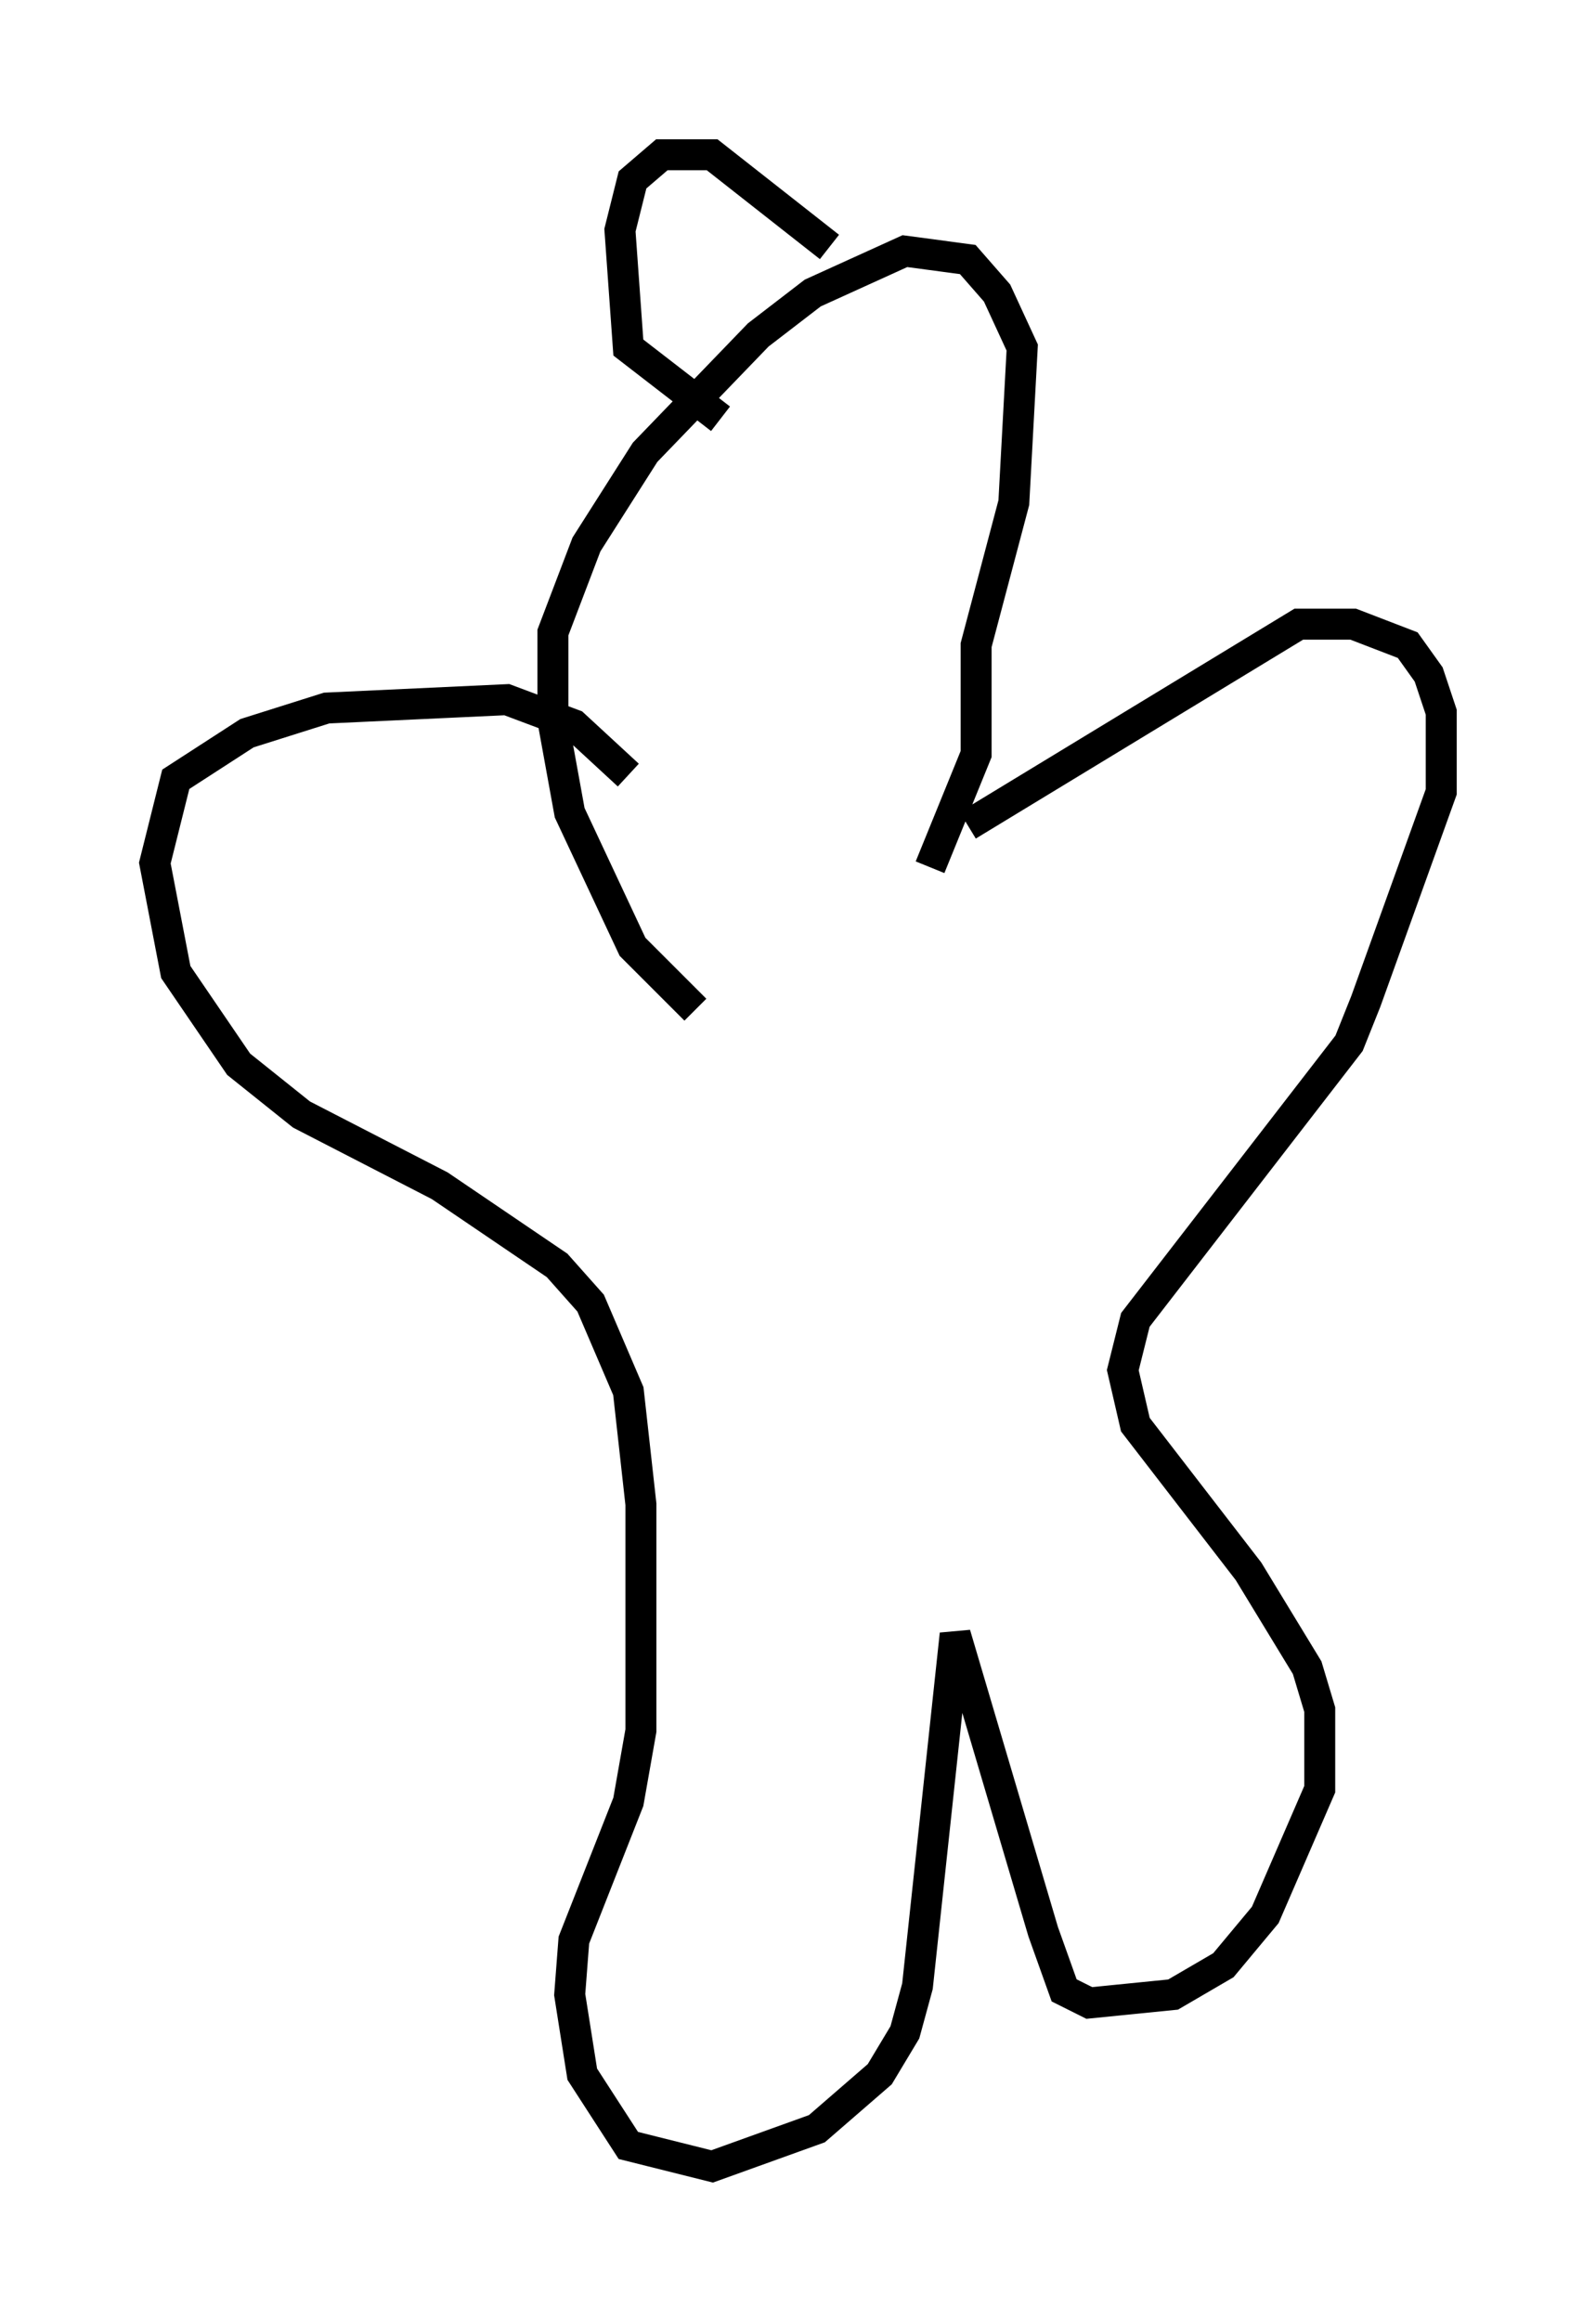 <?xml version="1.0" encoding="utf-8" ?>
<svg baseProfile="full" height="74.952" version="1.1" width="51.542" xmlns="http://www.w3.org/2000/svg" xmlns:ev="http://www.w3.org/2001/xml-events" xmlns:xlink="http://www.w3.org/1999/xlink"><defs /><rect fill="white" height="74.952" width="51.542" x="0" y="0" /><path d="M21.779, 29.492 m-1.488, -4.465 l-1.759, -1.624 -2.165, -0.812 l-5.819, 0.271 -2.571, 0.812 l-2.3, 1.488 -0.677, 2.706 l0.677, 3.518 2.03, 2.977 l2.03, 1.624 4.465, 2.3 l3.789, 2.571 1.083, 1.218 l1.218, 2.842 0.406, 3.654 l0.0, 7.307 -0.406, 2.3 l-1.759, 4.465 -0.135, 1.759 l0.406, 2.571 1.488, 2.3 l2.706, 0.677 3.383, -1.218 l2.03, -1.759 0.812, -1.353 l0.406, -1.488 1.218, -11.367 l2.842, 9.607 0.677, 1.894 l0.812, 0.406 2.706, -0.271 l1.624, -0.947 1.353, -1.624 l1.759, -4.059 0.0, -2.571 l-0.406, -1.353 -1.894, -3.112 l-3.654, -4.736 -0.406, -1.759 l0.406, -1.624 6.901, -8.931 l0.541, -1.353 2.436, -6.766 l0.0, -2.571 -0.406, -1.218 l-0.677, -0.947 -1.759, -0.677 l-1.759, 0.0 -10.69, 6.495 m-1.218, 1.353 l1.488, -3.654 0.0, -3.518 l1.218, -4.601 0.271, -5.007 l-0.812, -1.759 -0.947, -1.083 l-2.03, -0.271 -2.977, 1.353 l-1.759, 1.353 -3.654, 3.789 l-1.894, 2.977 -1.083, 2.842 l0.0, 2.842 0.541, 2.977 l2.03, 4.33 2.03, 2.03 m0.812, -19.08 l-2.977, -2.3 -0.271, -3.789 l0.406, -1.624 0.947, -0.812 l1.624, 0.0 3.789, 2.977 " fill="none" stroke="black" stroke-width="1" /></svg>